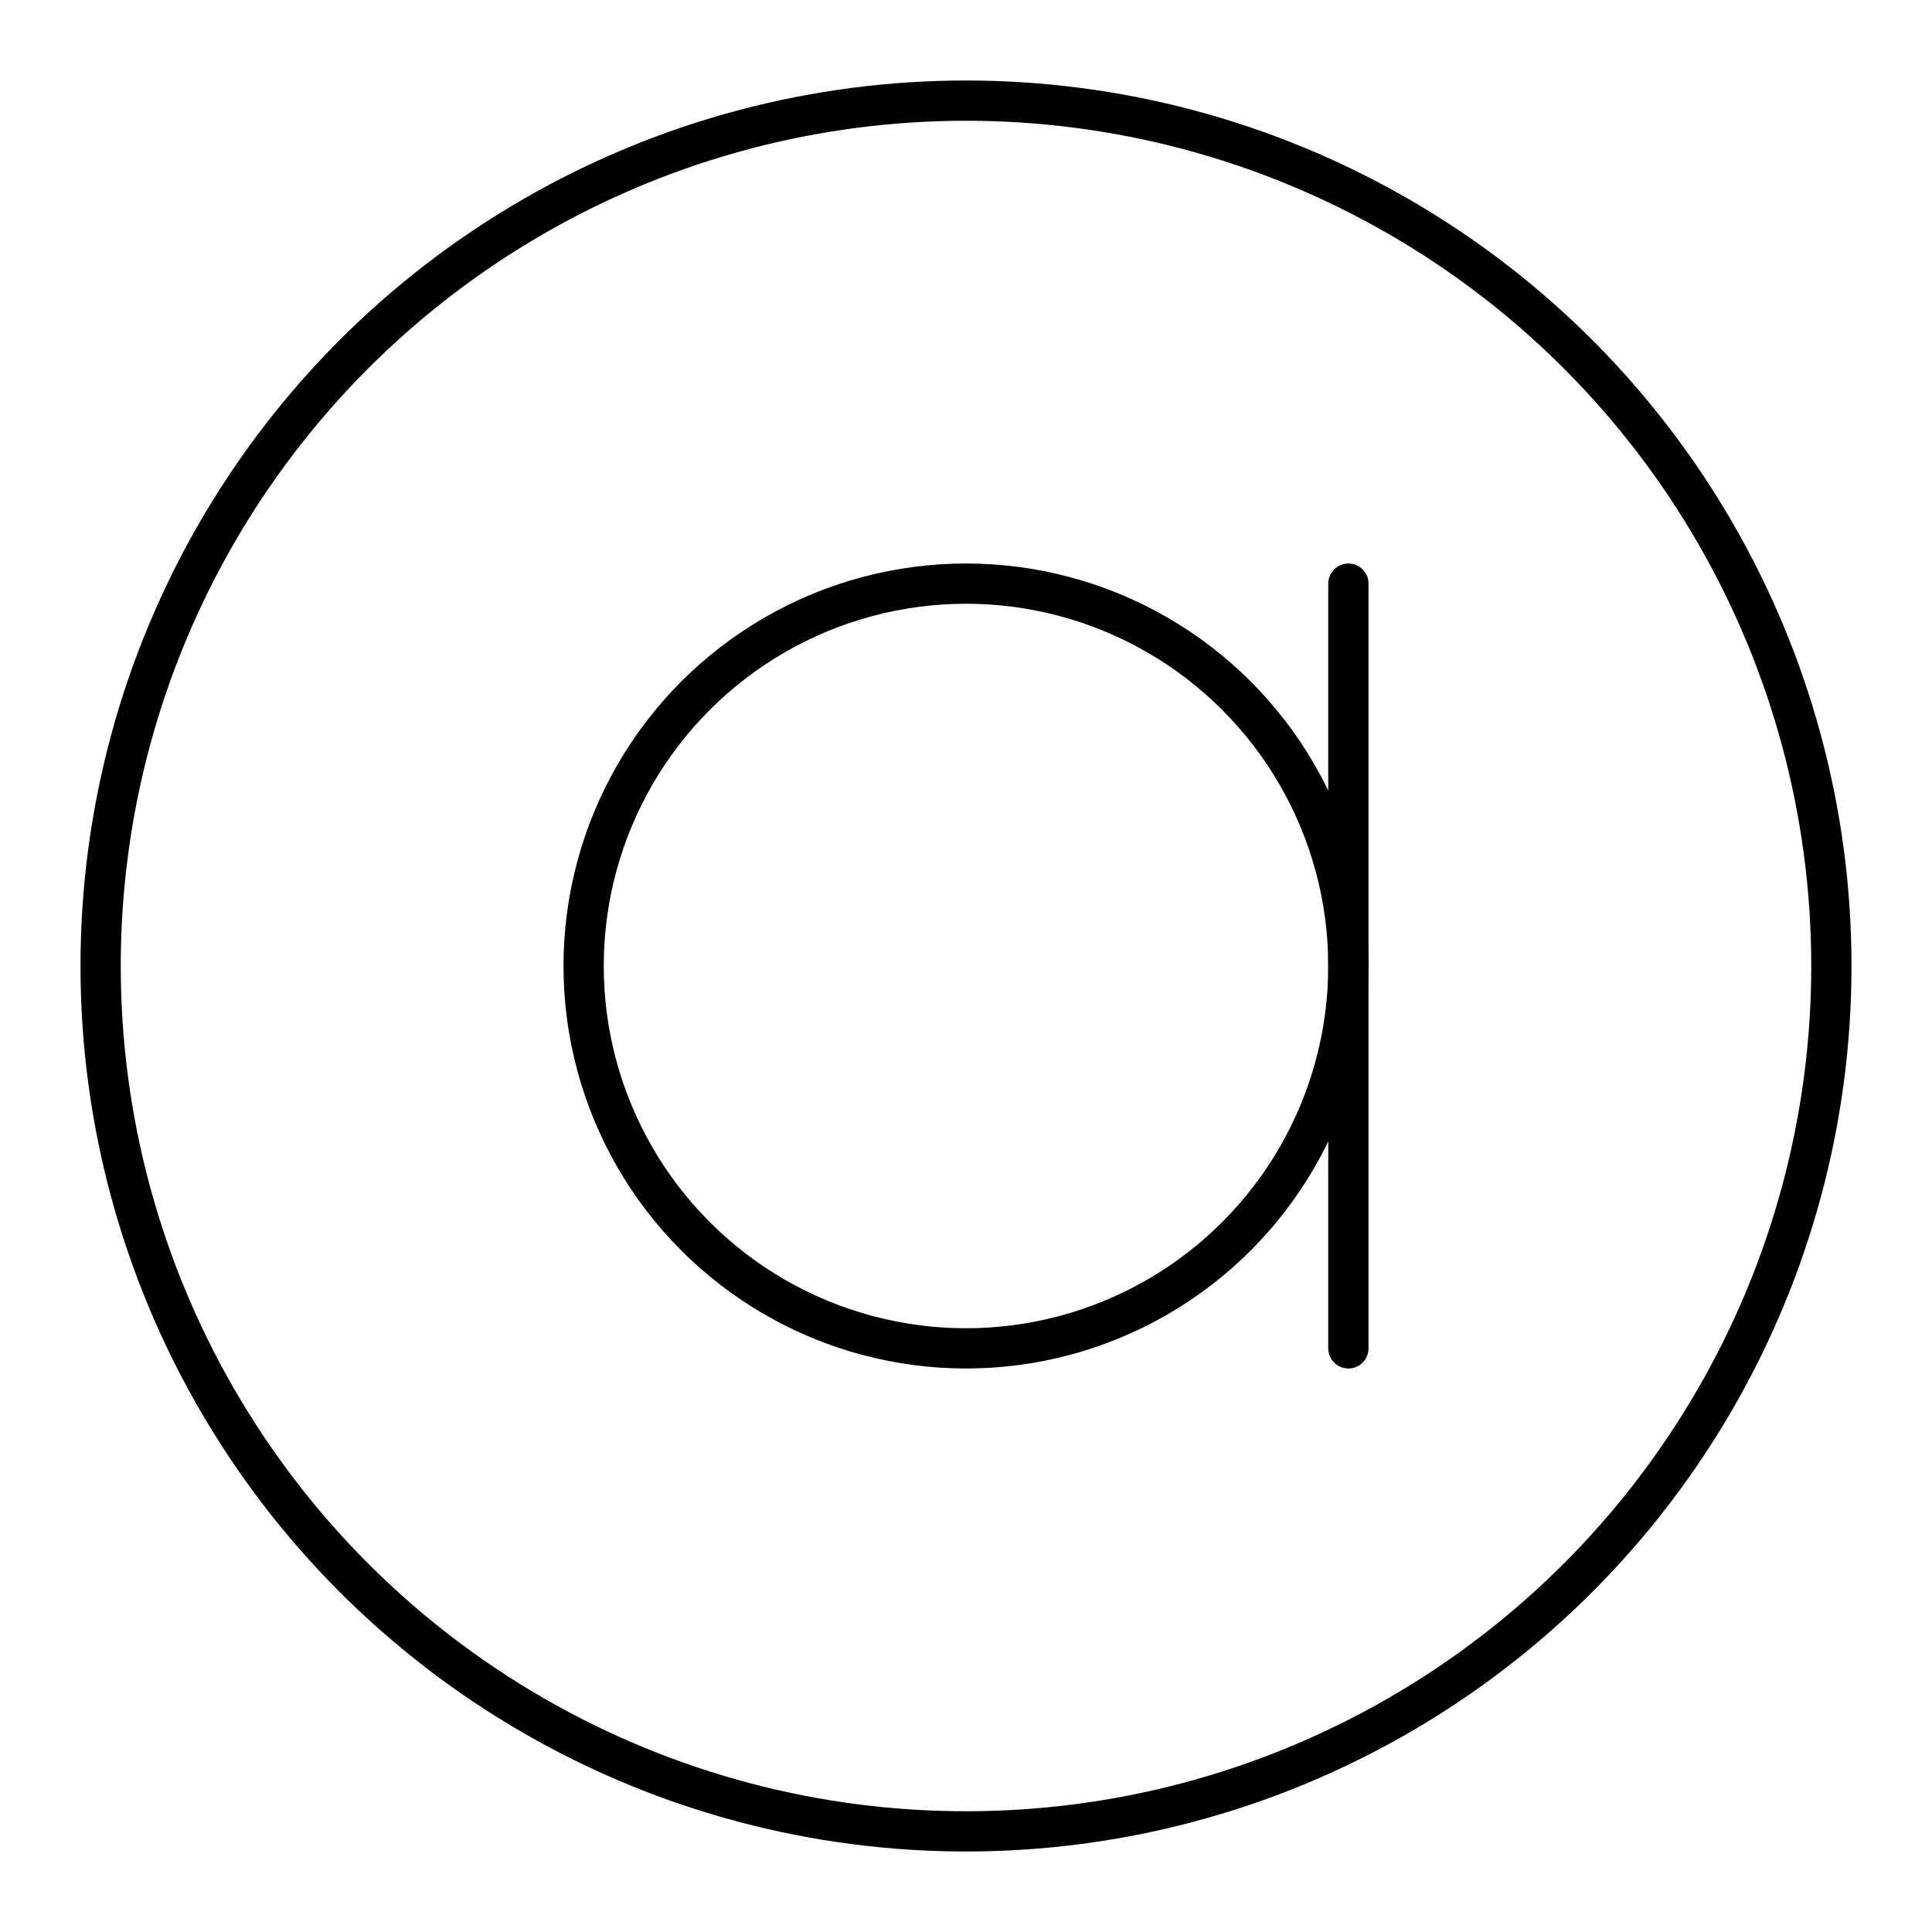 <svg xmlns="http://www.w3.org/2000/svg" width="1em" height="1em" viewBox="0 0 48 48"><circle cx="24" cy="24" r="9.5" fill="none" stroke="currentColor" stroke-linecap="round" stroke-linejoin="round"/><path fill="none" stroke="currentColor" stroke-linecap="round" stroke-linejoin="round" d="M33.5 33.5v-19"/><circle cx="24" cy="24" r="21.5" fill="none" stroke="currentColor" stroke-linecap="round" stroke-linejoin="round"/></svg>